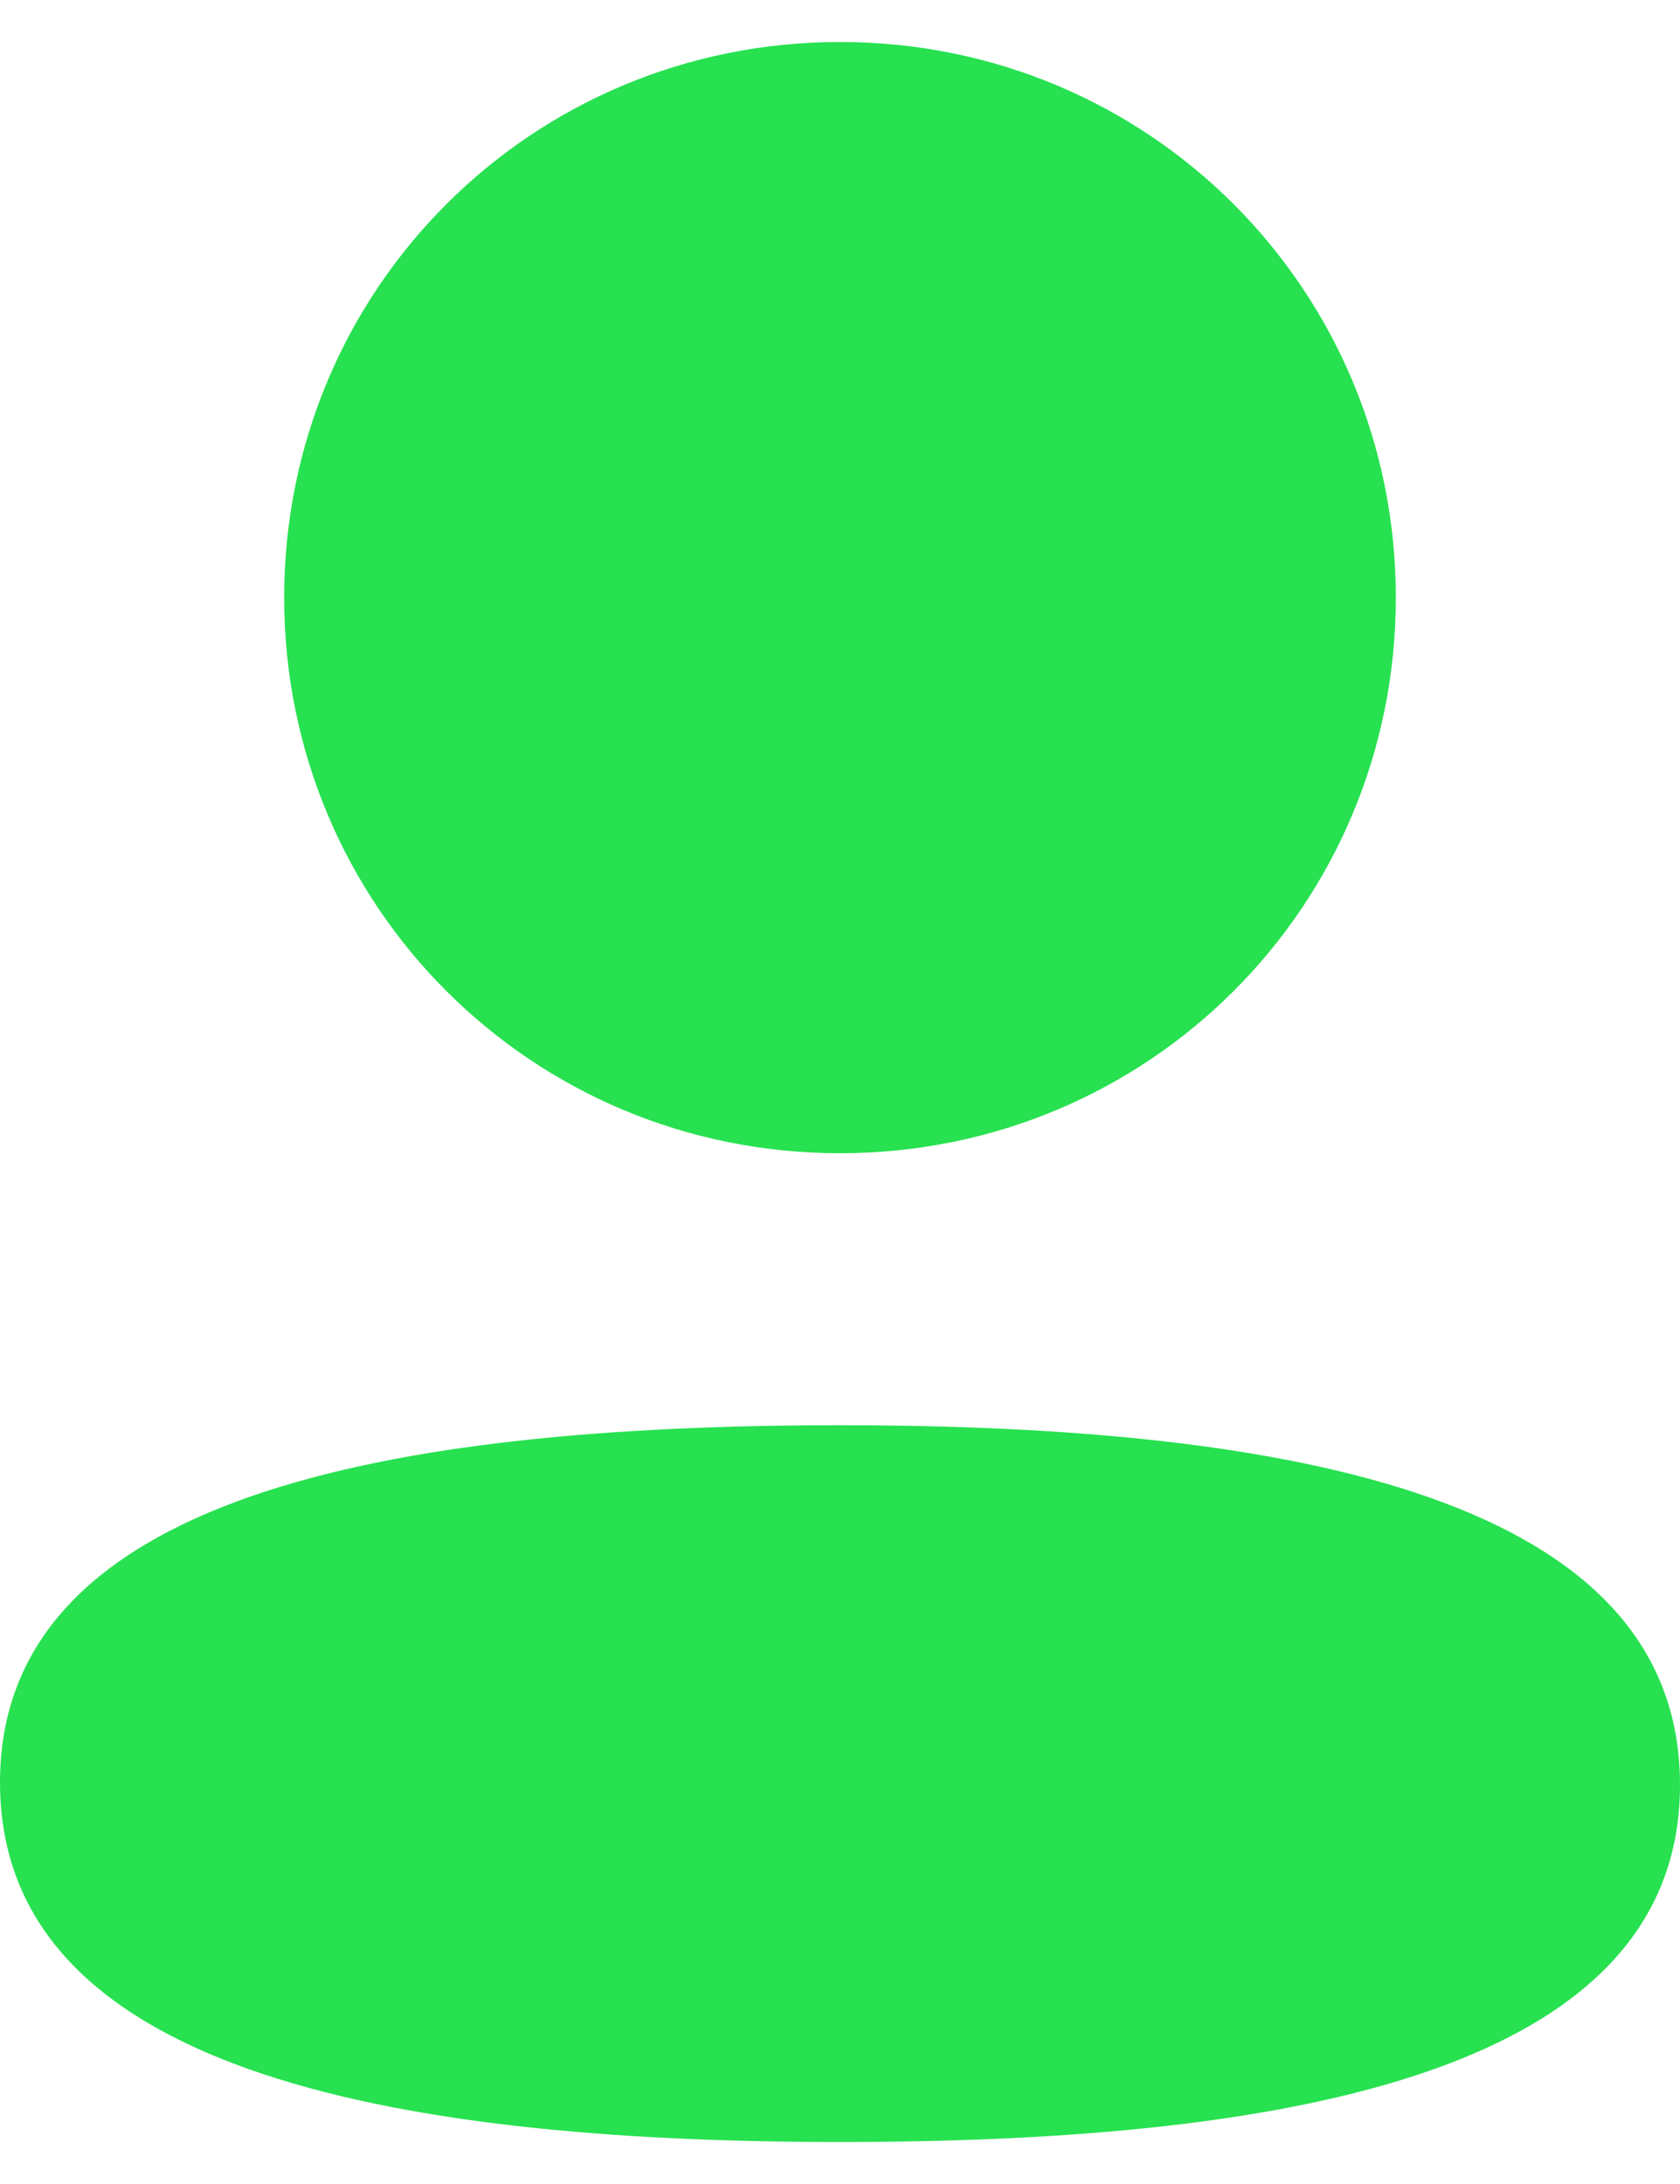 <svg width="20" height="26" viewBox="0 0 20 26" fill="none" xmlns="http://www.w3.org/2000/svg">
<path d="M10 16.967C15.423 16.967 20 17.849 20 21.249C20 24.65 15.393 25.5 10 25.5C4.578 25.5 0 24.619 0 21.219C0 17.817 4.607 16.967 10 16.967ZM10 0.5C13.674 0.5 16.617 3.443 16.617 7.114C16.617 10.785 13.674 13.729 10 13.729C6.327 13.729 3.383 10.785 3.383 7.114C3.383 3.443 6.327 0.5 10 0.5Z" fill="#27E150"/>
</svg>
